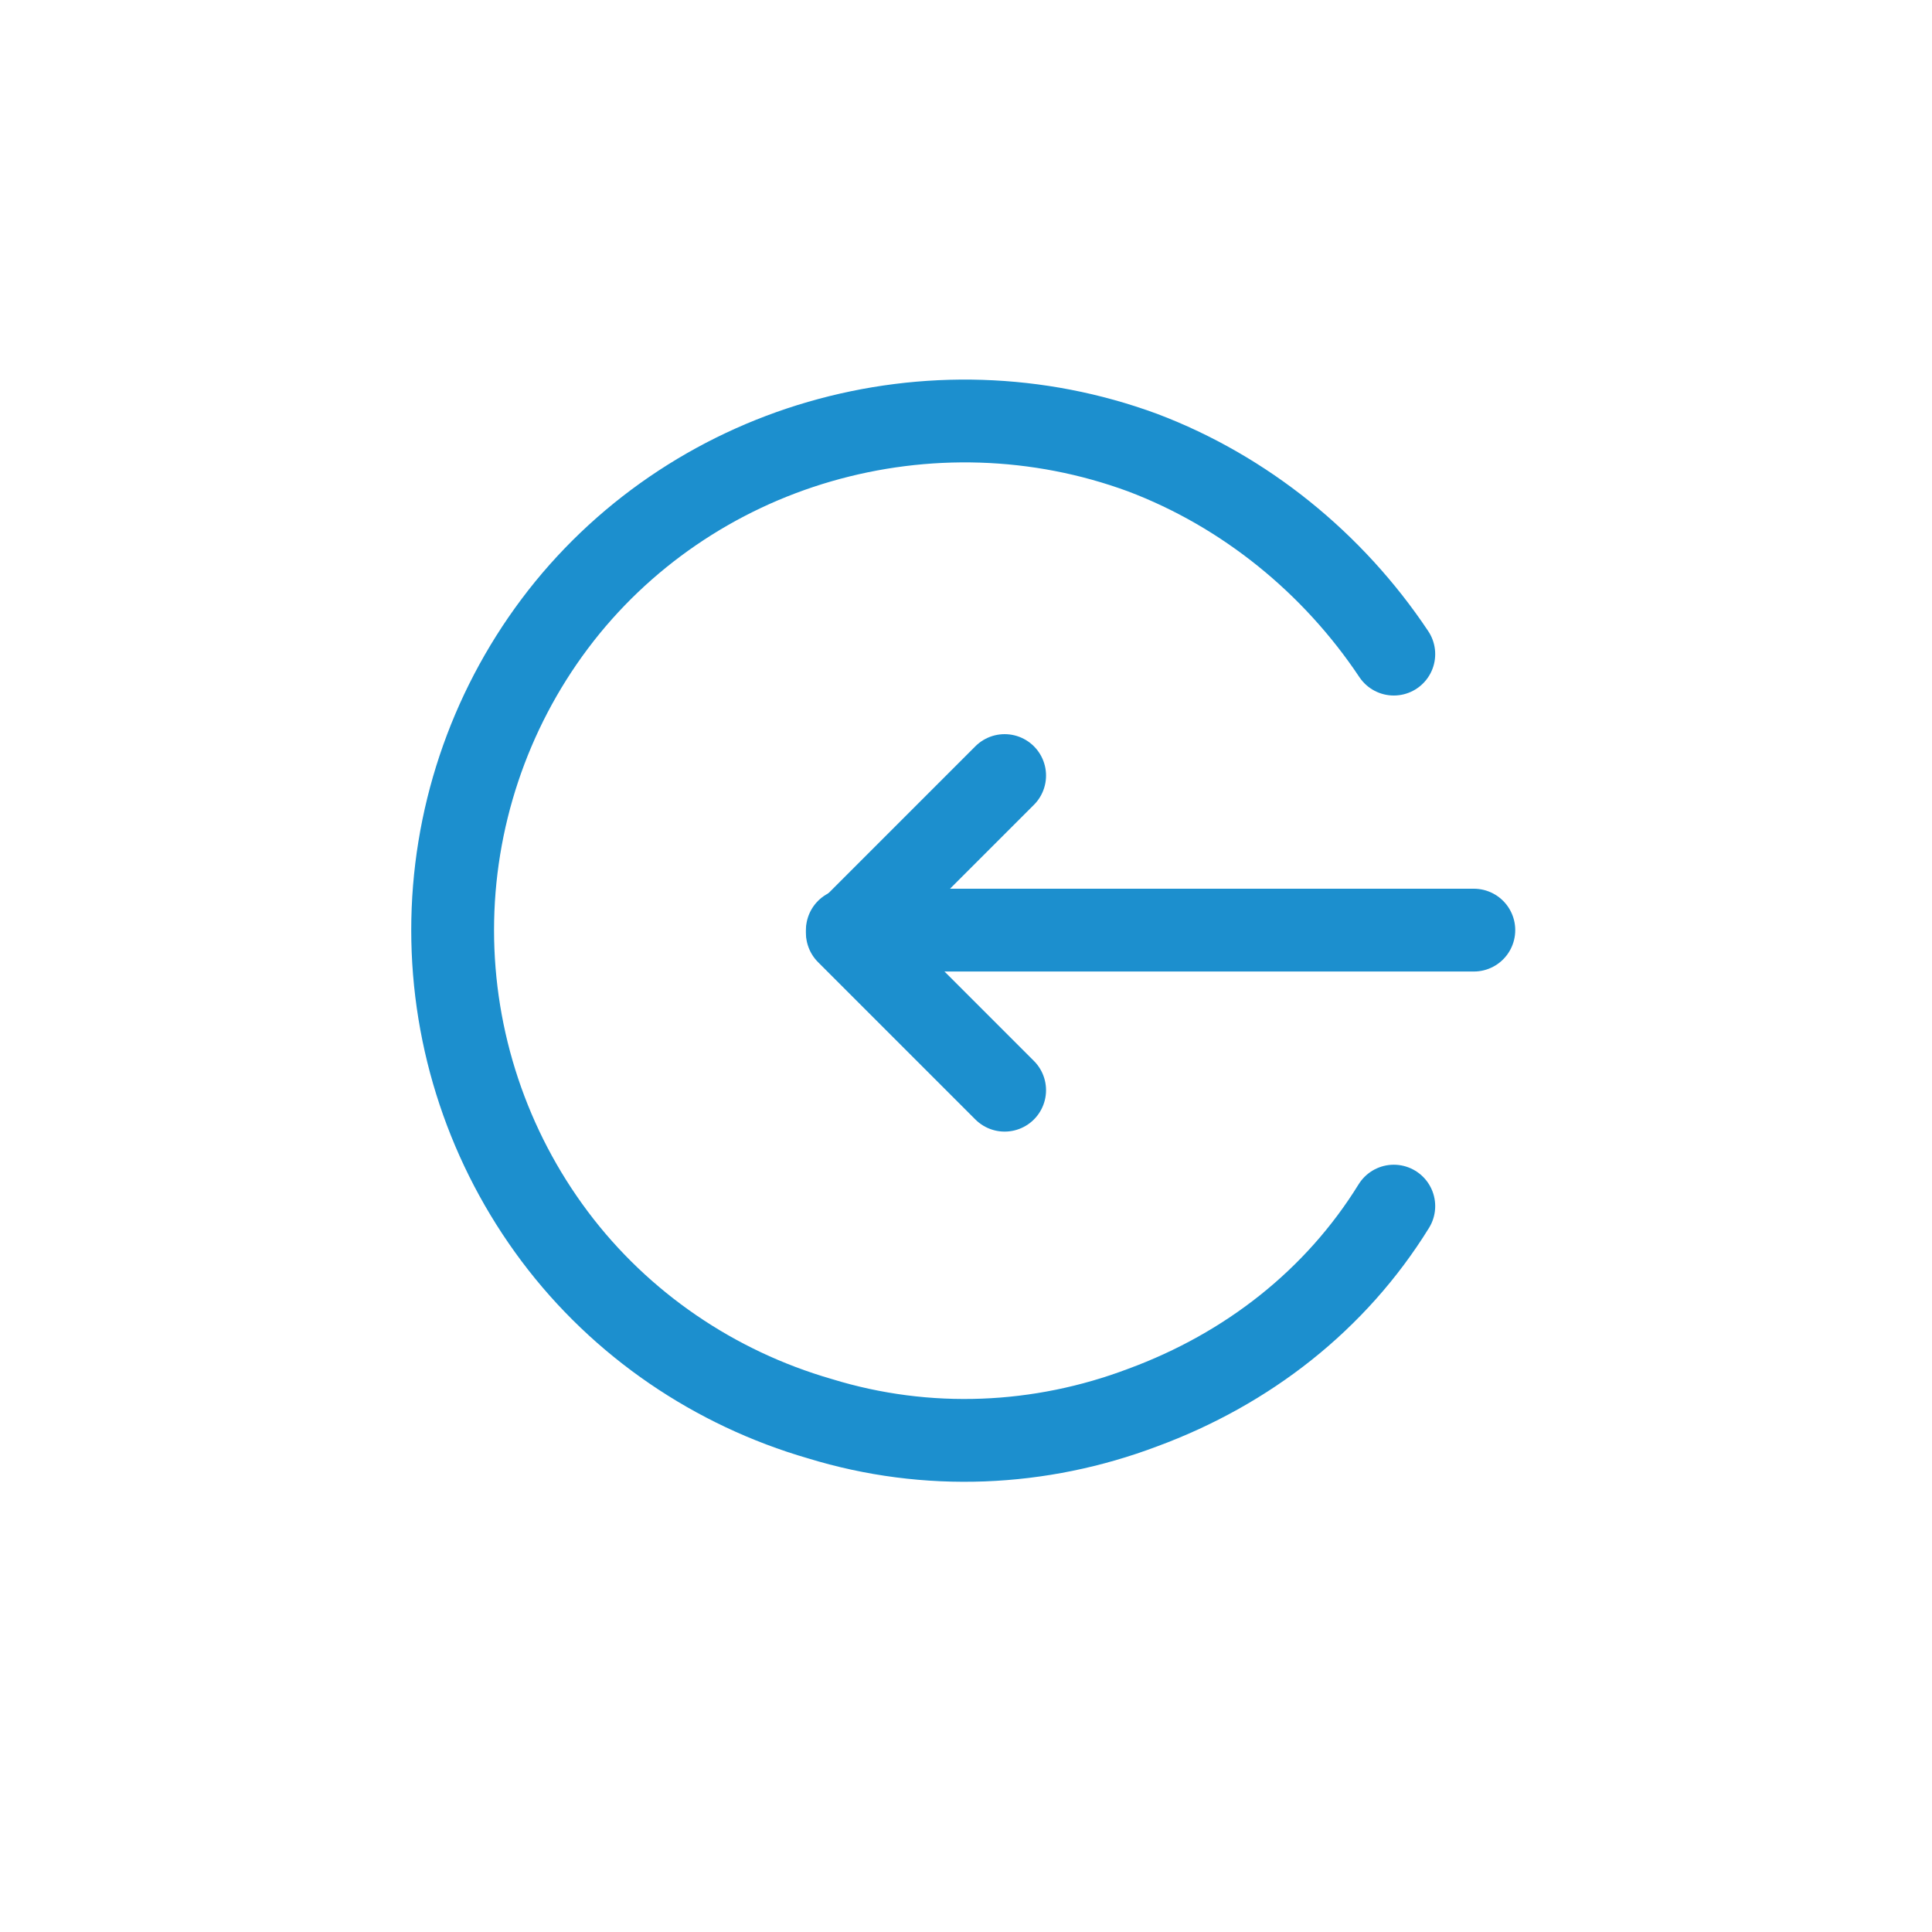 <?xml version="1.0" encoding="utf-8"?>
<!-- Generator: Adobe Illustrator 23.0.3, SVG Export Plug-In . SVG Version: 6.00 Build 0)  -->
<svg version="1.1" id="Layer_1" xmlns="http://www.w3.org/2000/svg" xmlns:xlink="http://www.w3.org/1999/xlink" x="0px" y="0px"
	 viewBox="0 0 70 70" style="enable-background:new 0 0 70 70;" xml:space="preserve">
<style type="text/css">
	.st0{fill:none;stroke:#1C8FCE;stroke-width:3;stroke-linecap:round;stroke-linejoin:round;}
</style>
<g>
	<path class="st0" d="M53.4,33.7H30.7"/>
	<path class="st0" d="M36.4,28.1l-5.7,5.7l5.7,5.7"/>
	<path class="st0" d="M50.5,43.7c-2.1,3.4-5.3,5.9-9.1,7.3c-3.7,1.4-7.8,1.6-11.7,0.4c-3.8-1.1-7.2-3.4-9.6-6.6
		c-2.4-3.2-3.7-7.1-3.7-11.1c0-4,1.3-7.9,3.7-11.1c2.4-3.2,5.8-5.5,9.6-6.6c3.8-1.1,7.9-1,11.7,0.4c3.7,1.4,6.9,4,9.1,7.3"/>
</g>
</svg>
